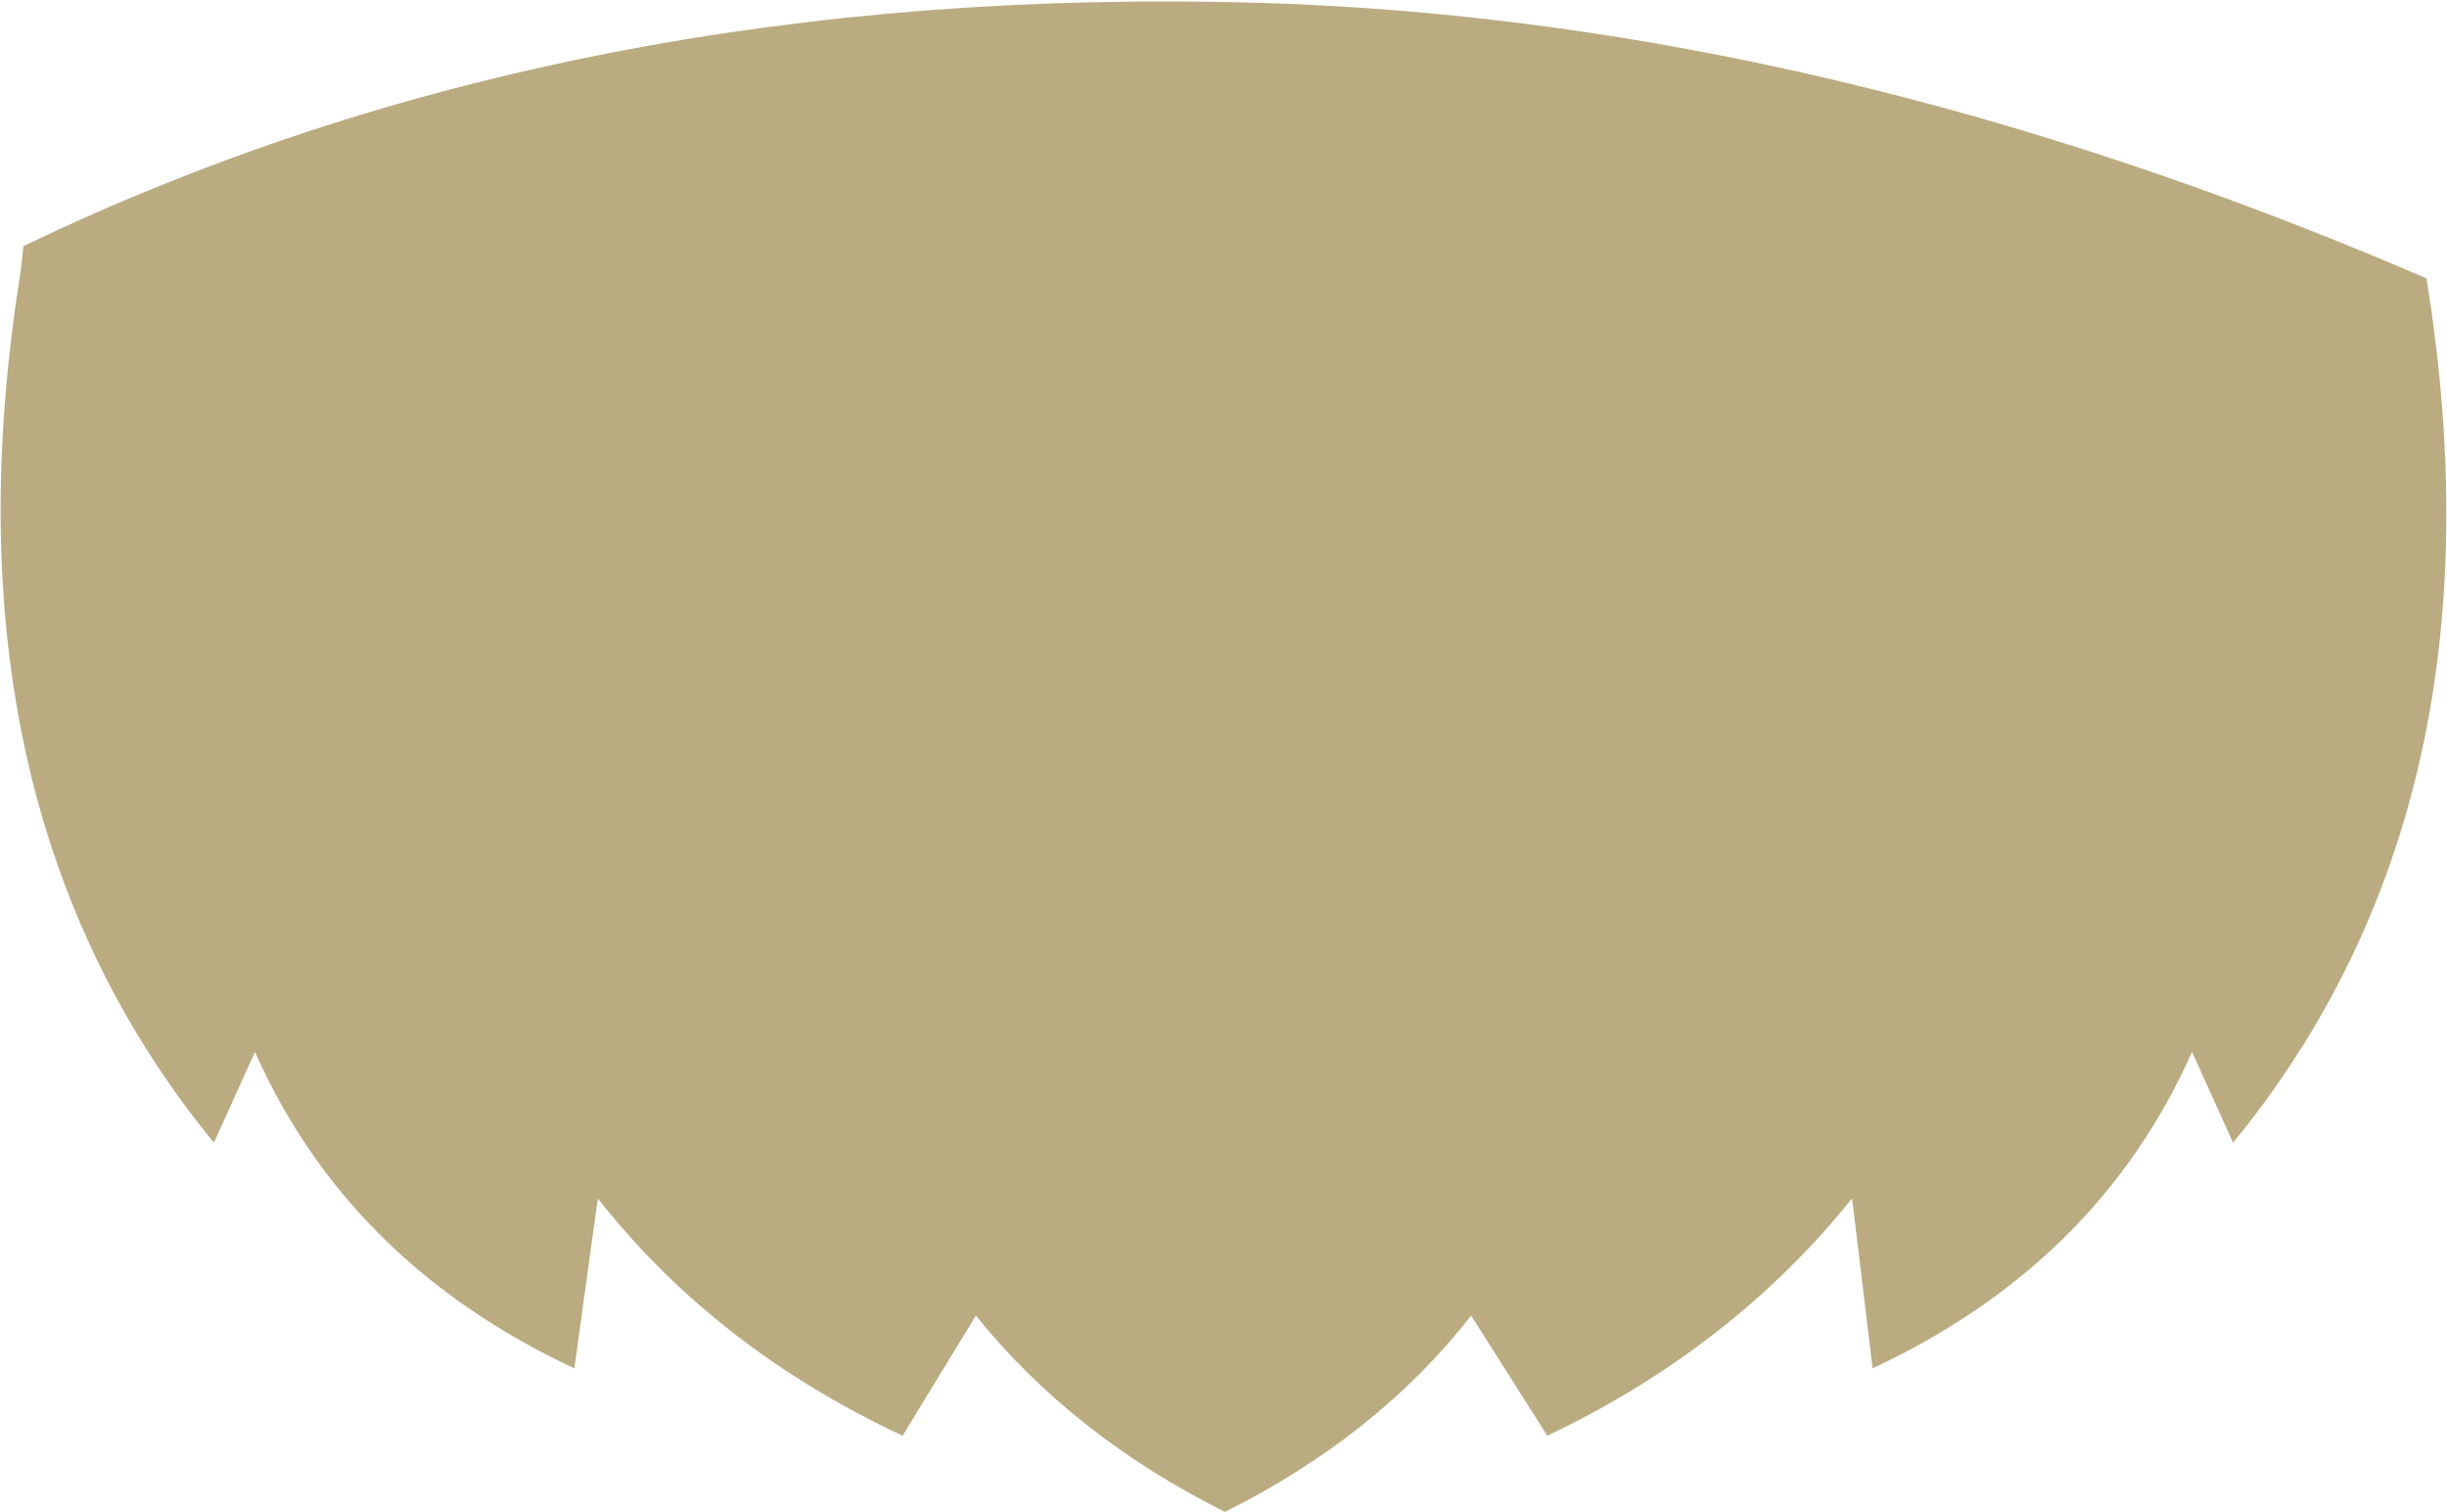 <svg xmlns="http://www.w3.org/2000/svg" xmlns:ffdec="https://www.free-decompiler.com/flash" xmlns:xlink="http://www.w3.org/1999/xlink" ffdec:objectType="frame" width="41.75" height="25.8"><use ffdec:characterId="1" xlink:href="#a" width="41.75" height="25.8"/><defs><path id="a" fill="#baab81" fill-rule="evenodd" d="M22.45 24.3q-2.6-1.3-4.25-3.35L16.95 23q-3.2-1.5-5.2-4.05l-.4 2.9q-3.85-1.8-5.45-5.4L5.2 18Q.45 12.2 1.9 3.15l.05-.45Q11.3-1.8 23.1-1.45q9.65.3 19.85 4.7Q44.4 12.2 39.65 18l-.7-1.55q-1.6 3.6-5.45 5.4l-.35-2.9Q31.1 21.5 27.95 23l-1.3-2.05q-1.6 2.05-4.2 3.35" transform="translate(-1.55 1.5)"/></defs></svg>